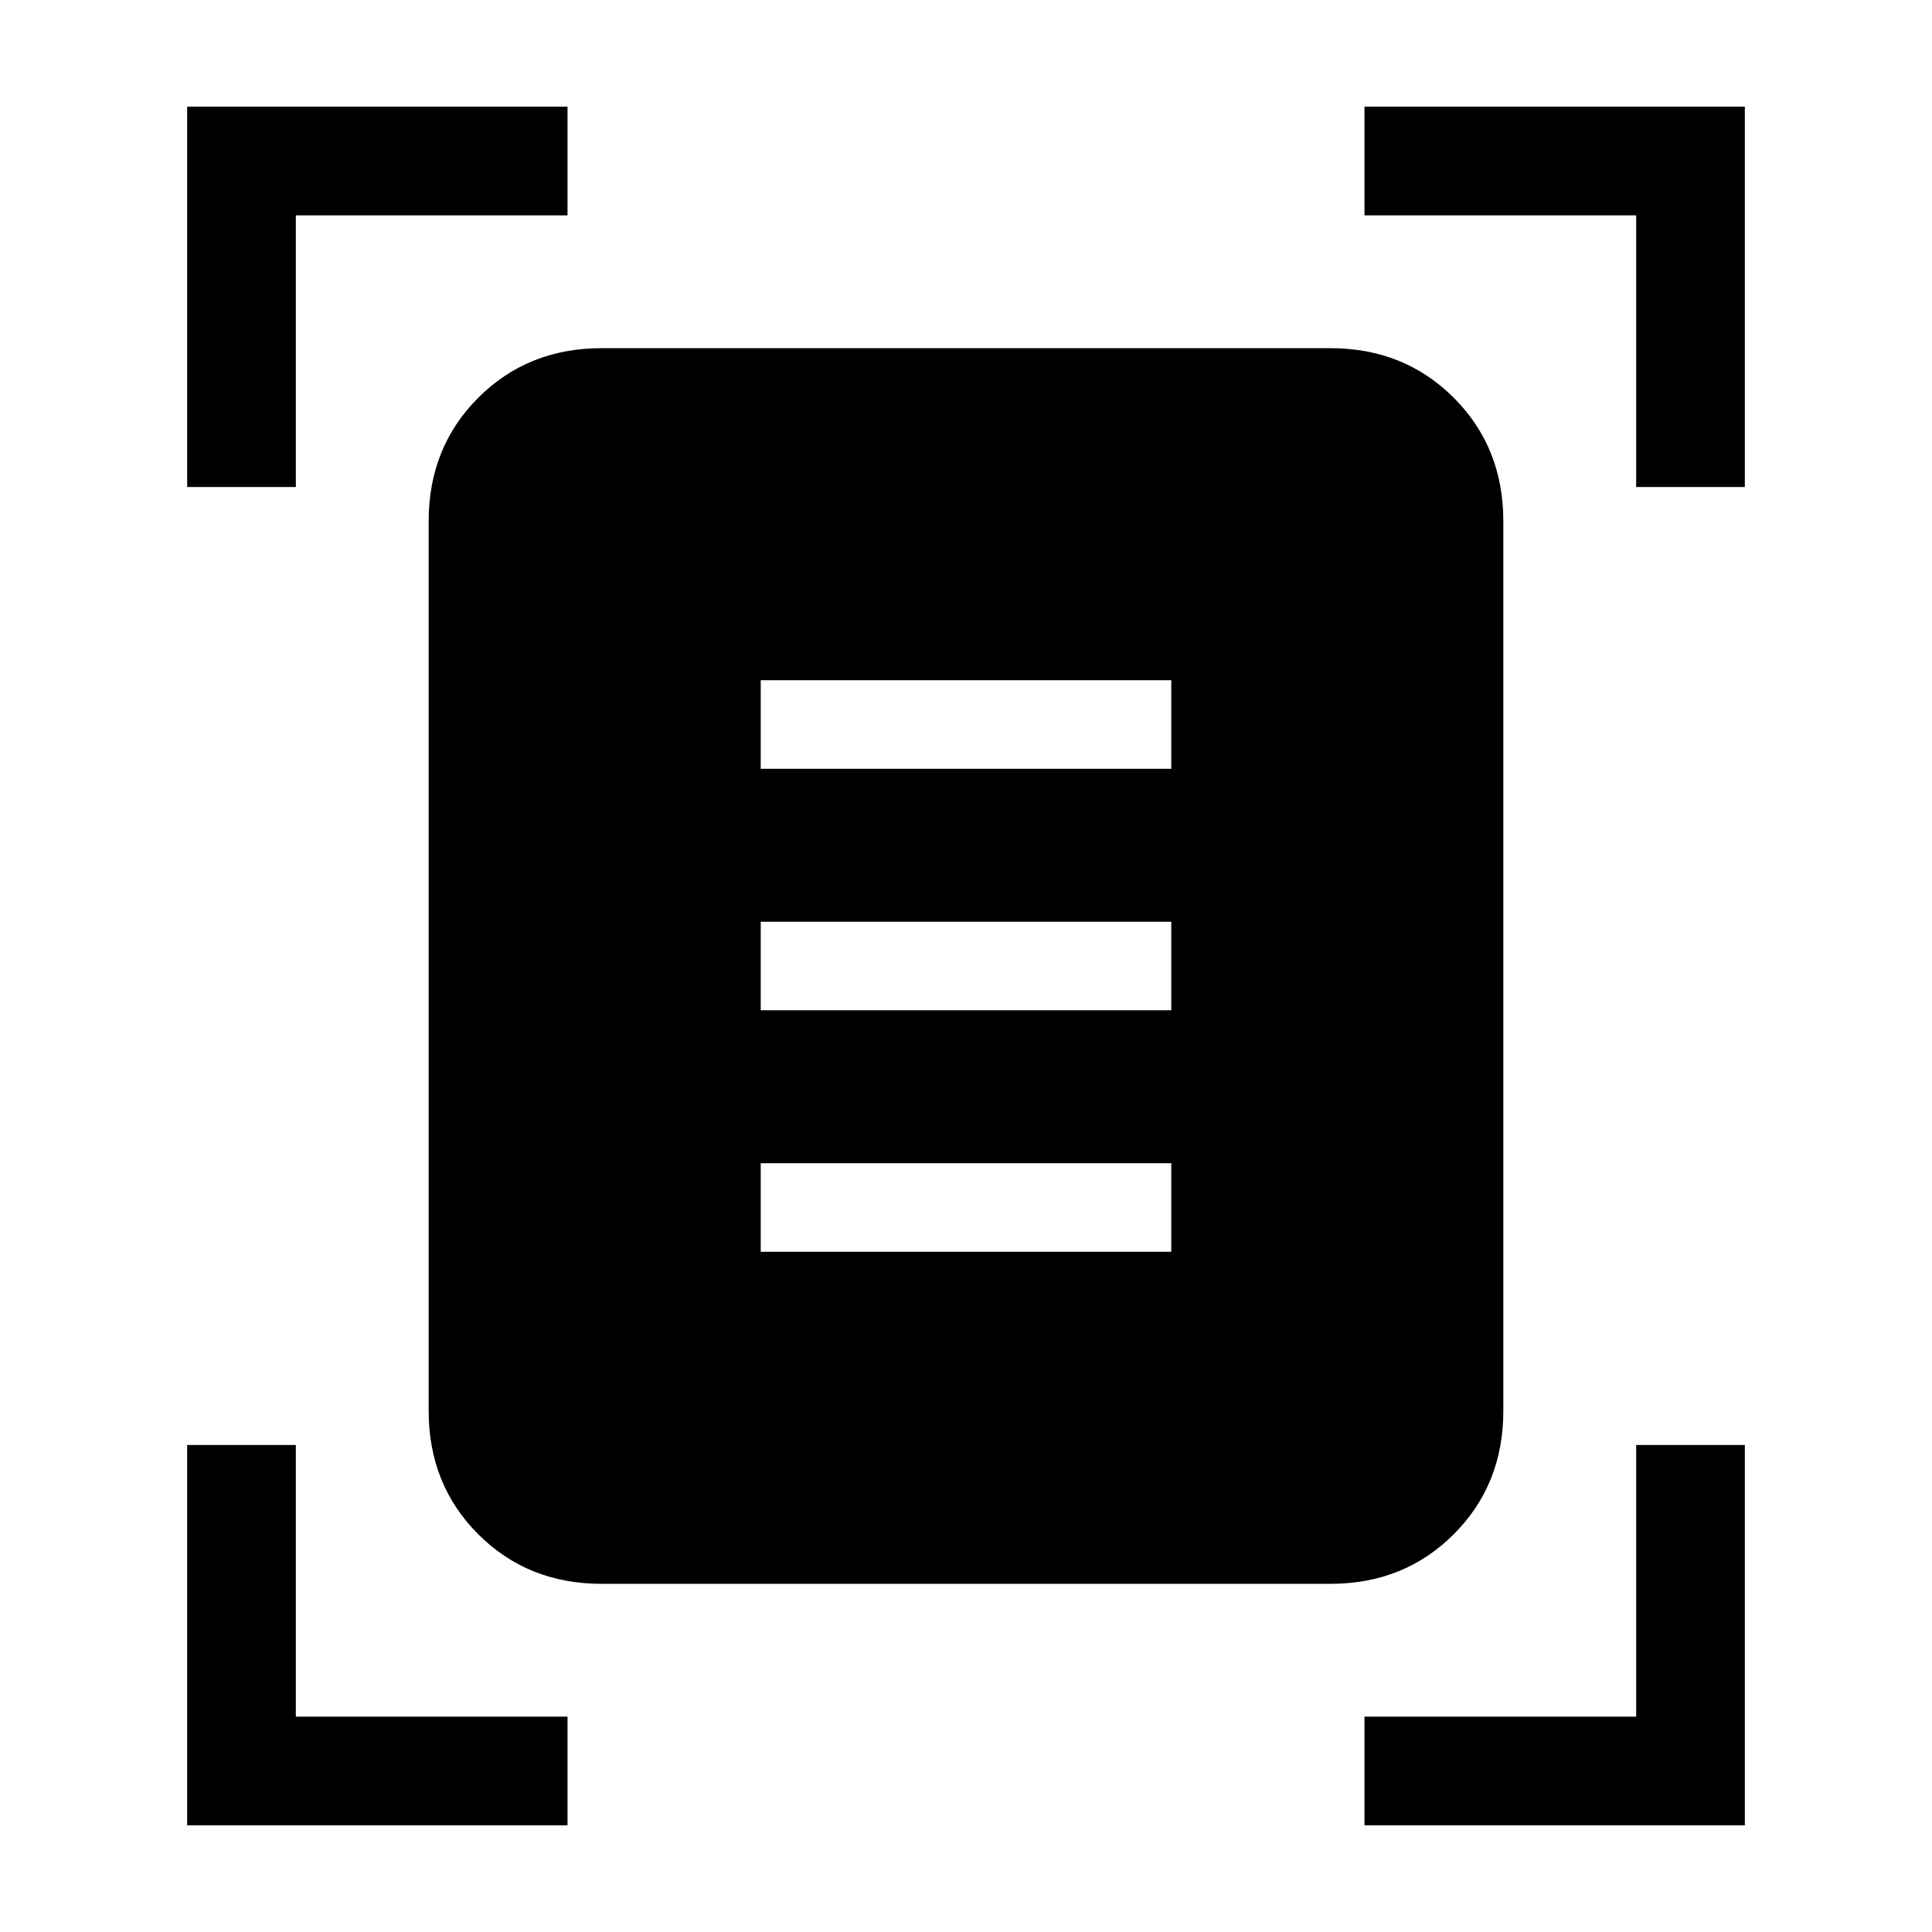 <svg xmlns="http://www.w3.org/2000/svg" height="24" viewBox="0 -960 960 960" width="24"><path d="M93-718v-189h189v54H147v135H93Zm720 0v-135H678v-54h189v189h-54ZM93-53v-189h54v135h135v54H93Zm585 0v-54h135v-135h54v189H678ZM299-173q-36.73 0-61.36-24.64Q213-222.27 213-259v-442q0-36.72 24.64-61.36Q262.27-787 299-787h362q36.72 0 61.36 24.64T747-701v442q0 36.73-24.64 61.36Q697.72-173 661-173H299Zm79-405h204v-44H378v44Zm0 120h204v-44H378v44Zm0 120h204v-44H378v44Z"/></svg>